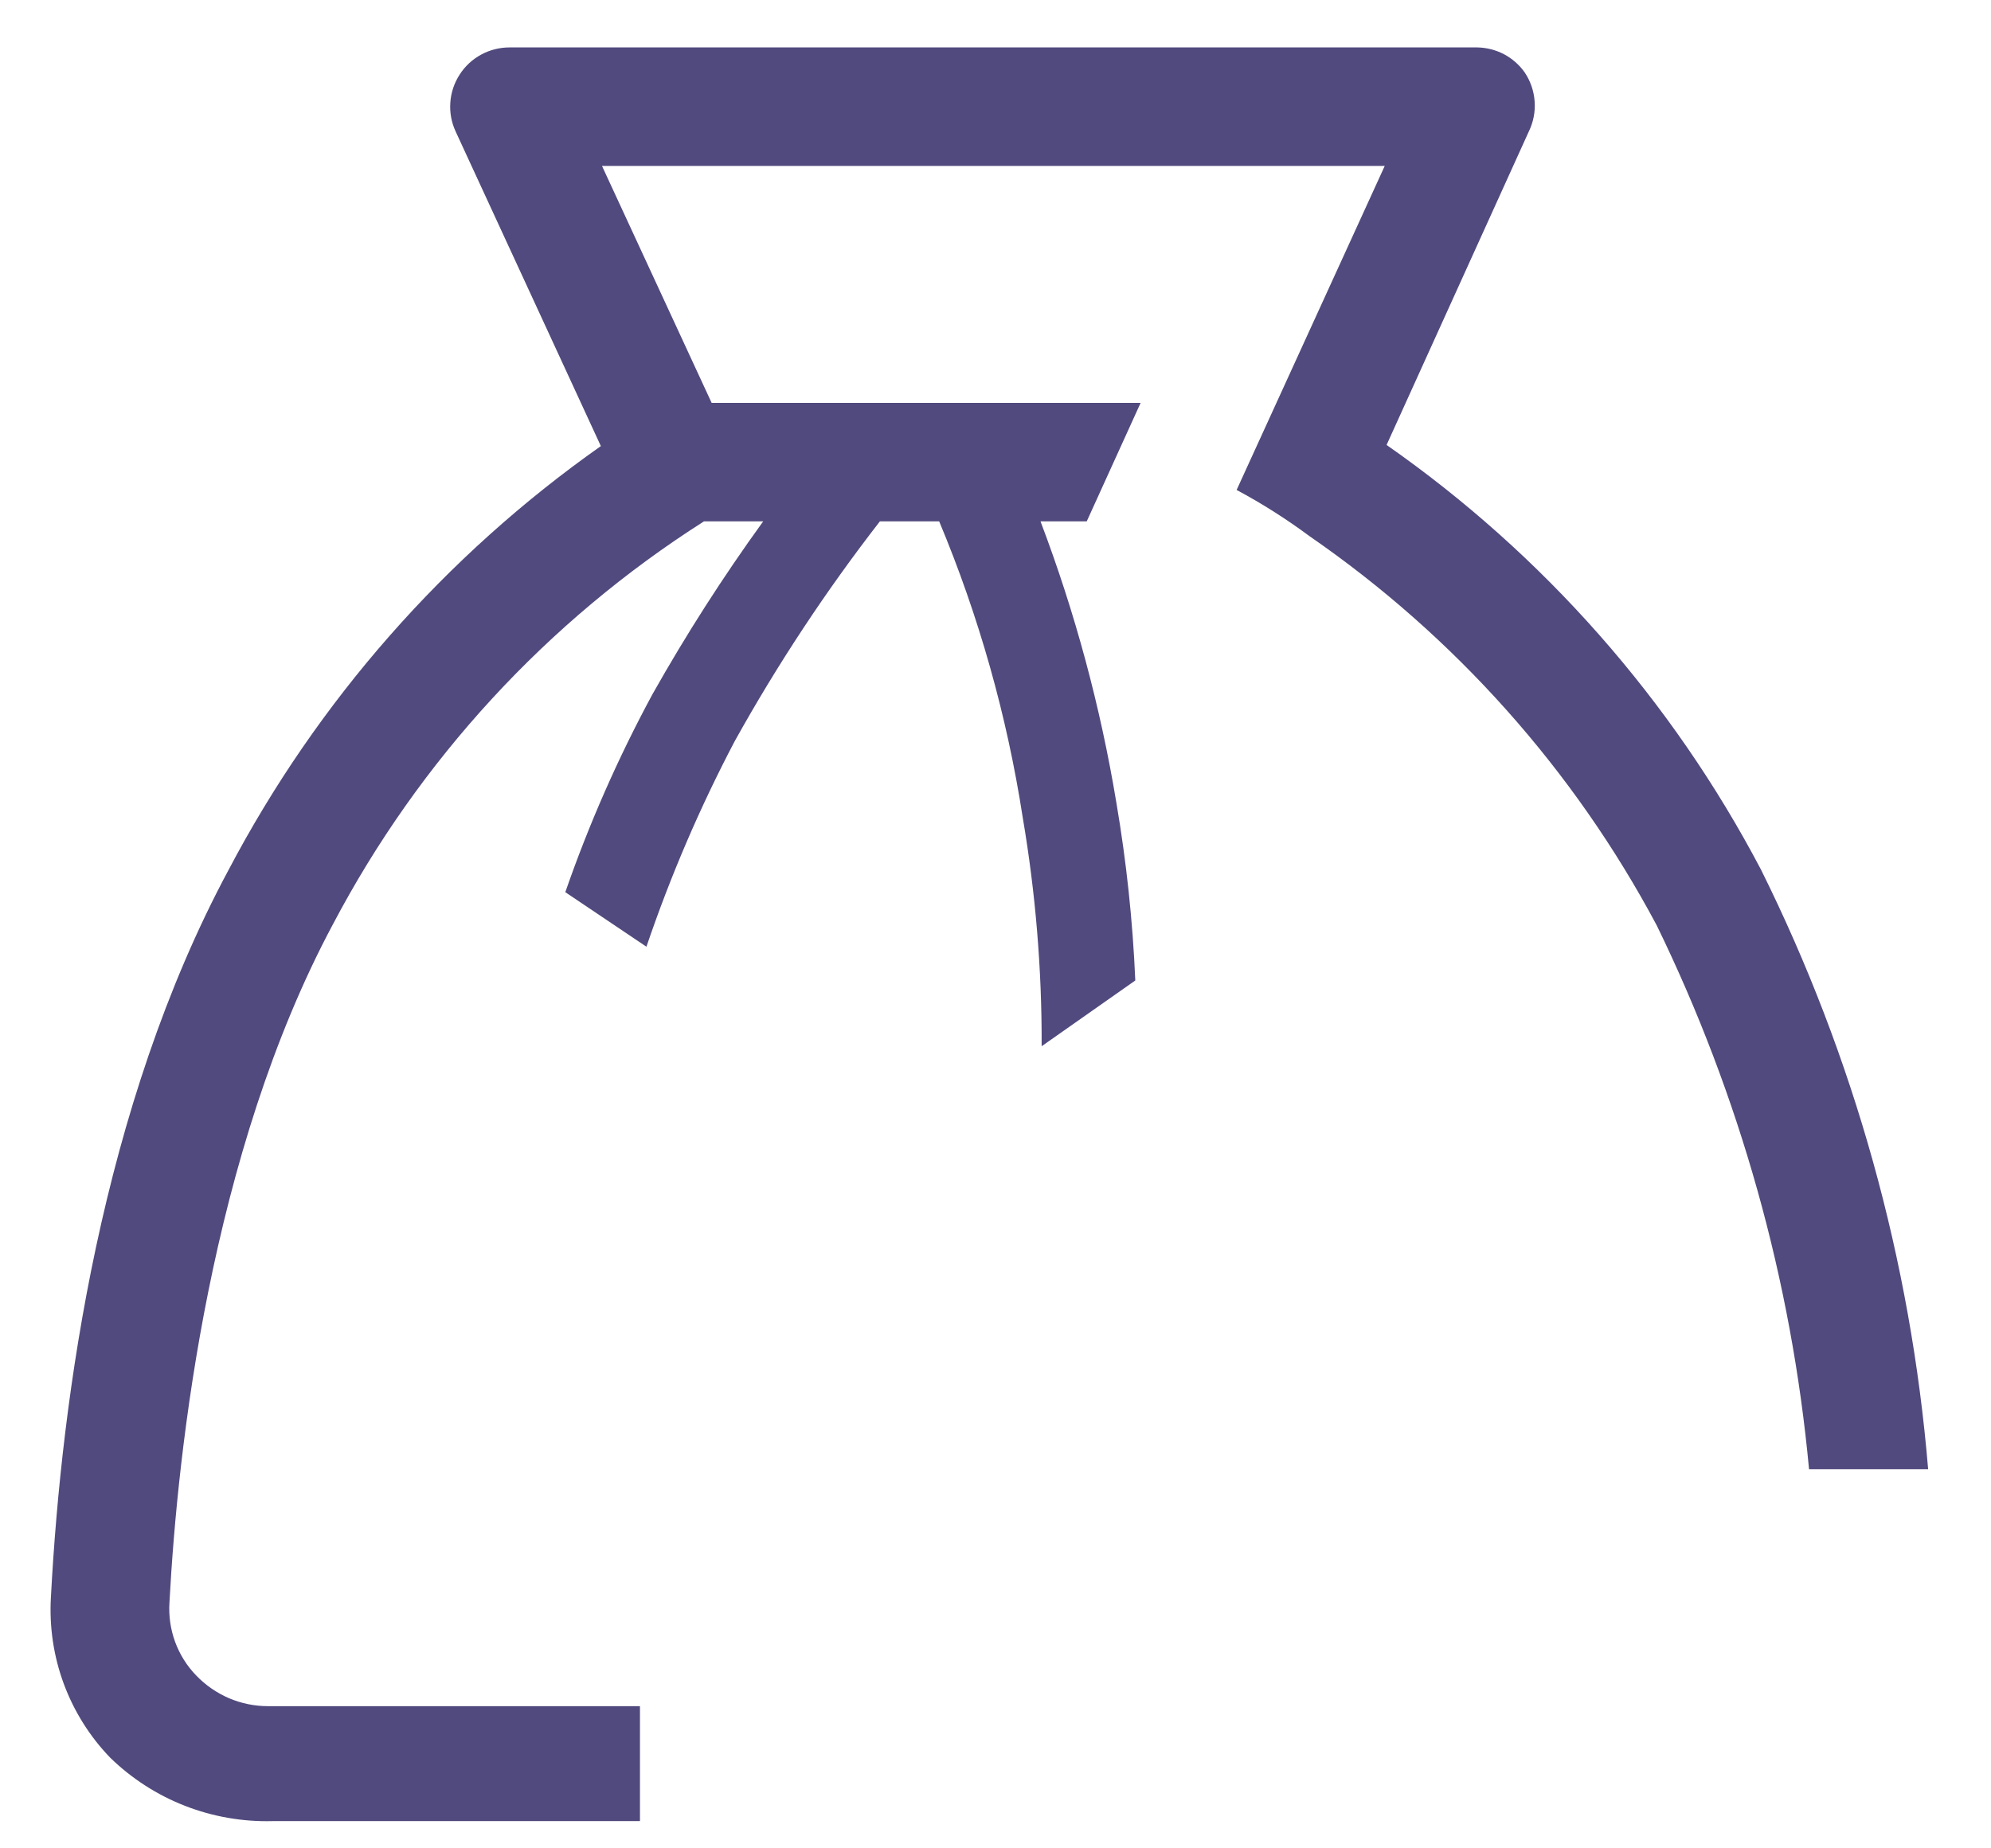 <svg width="28" height="26" viewBox="0 0 28 26" fill="none" xmlns="http://www.w3.org/2000/svg">
<path d="M27.116 20.667C26.872 17.733 26.075 14.871 24.766 12.234C23.513 9.85 21.707 7.801 19.5 6.259L21.5 1.85C21.564 1.719 21.593 1.572 21.582 1.426C21.572 1.28 21.523 1.138 21.441 1.017C21.365 0.91 21.265 0.823 21.15 0.762C21.034 0.702 20.905 0.669 20.774 0.667H7.166C7.026 0.667 6.888 0.702 6.765 0.769C6.642 0.836 6.538 0.933 6.463 1.051C6.387 1.169 6.342 1.304 6.333 1.444C6.323 1.583 6.349 1.723 6.408 1.85L8.45 6.275C6.258 7.819 4.465 9.861 3.216 12.234C1.425 15.567 0.866 19.642 0.716 22.467C0.692 22.881 0.753 23.295 0.896 23.683C1.04 24.072 1.262 24.427 1.55 24.725C1.852 25.019 2.209 25.249 2.601 25.402C2.993 25.555 3.412 25.628 3.833 25.617H9V24H3.766C3.578 24 3.391 23.961 3.218 23.887C3.045 23.812 2.888 23.703 2.758 23.567C2.627 23.432 2.527 23.271 2.462 23.094C2.398 22.918 2.371 22.73 2.383 22.542C2.5 20.367 2.958 16.225 4.683 13C5.899 10.69 7.697 8.736 9.9 7.334H10.733C10.168 8.115 9.648 8.927 9.175 9.767C8.692 10.661 8.283 11.591 7.95 12.55L9.091 13.317C9.429 12.322 9.844 11.355 10.333 10.425C10.934 9.344 11.616 8.311 12.374 7.334H13.208C13.767 8.67 14.162 10.069 14.383 11.5C14.564 12.563 14.653 13.639 14.649 14.717L15.966 13.792C15.93 12.954 15.841 12.119 15.7 11.292C15.476 9.94 15.119 8.615 14.633 7.334H15.283L16.041 5.667H10.008L8.466 2.334H19.474L17.391 6.892C17.748 7.083 18.091 7.301 18.416 7.542C20.458 8.951 22.133 10.828 23.299 13.017C24.468 15.417 25.194 18.009 25.441 20.667H27.116Z" fill="#514A7E"/>
</svg>
